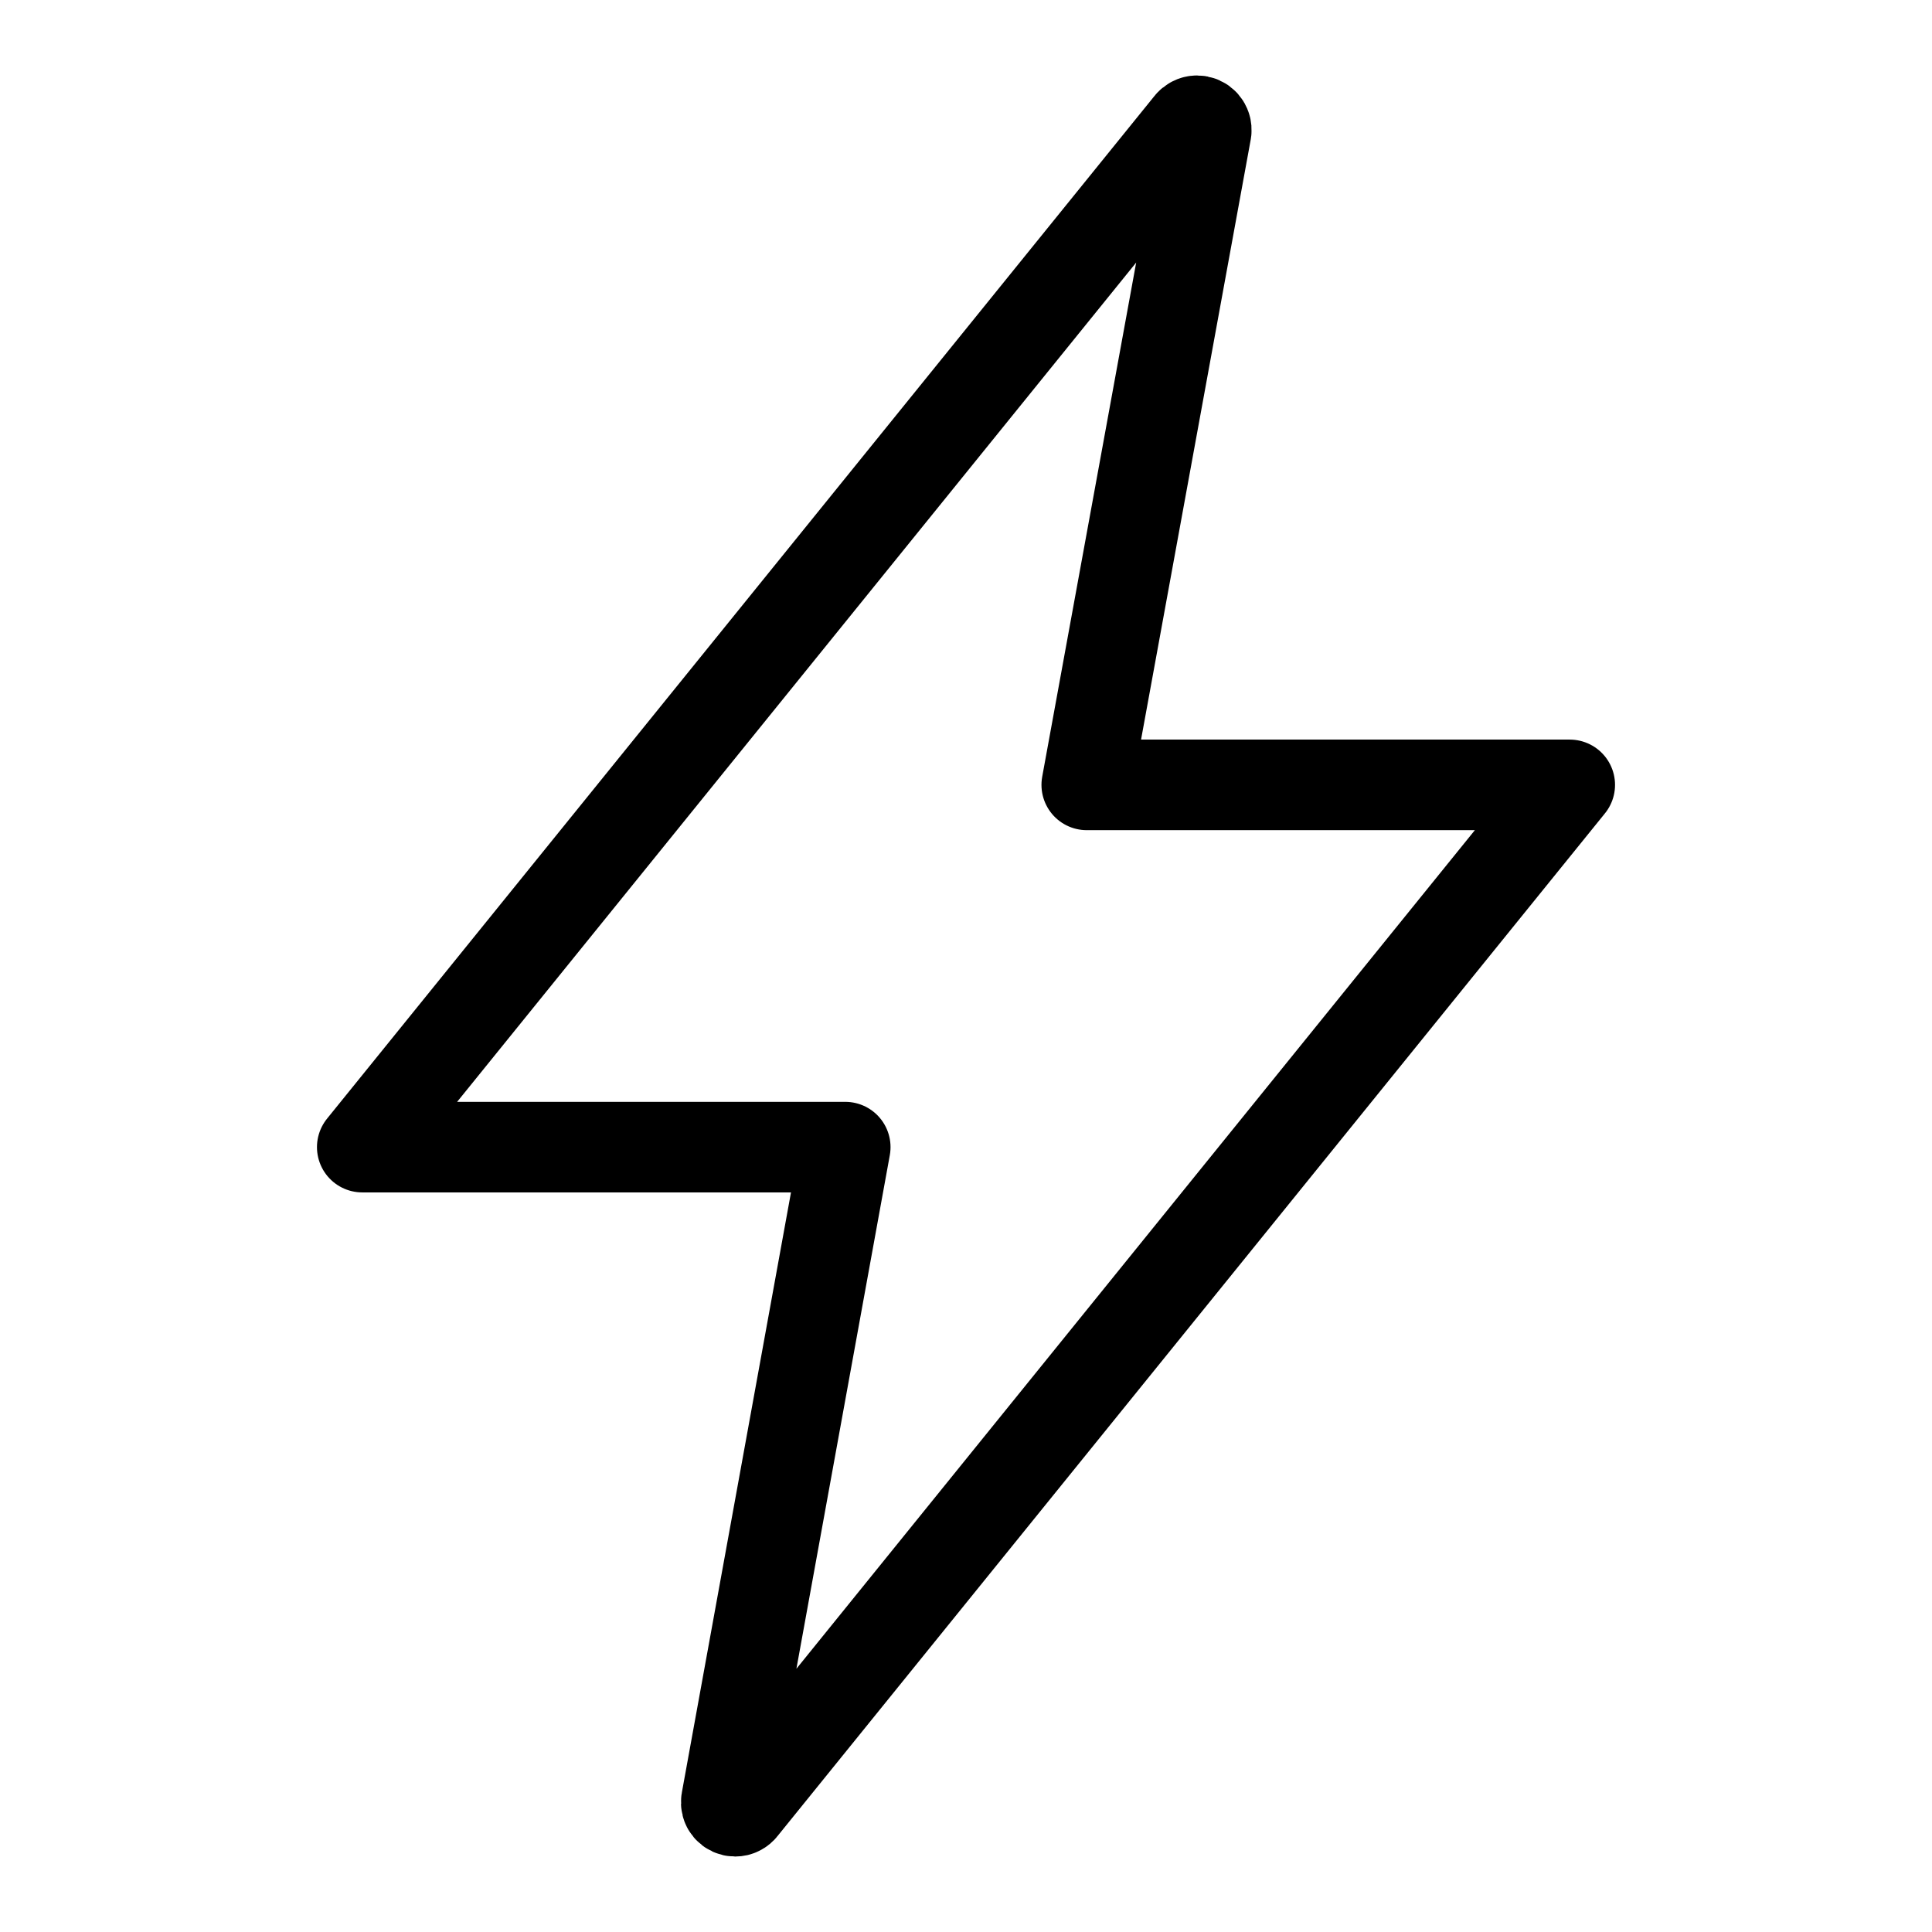 <svg width="32" height="32" viewBox="0 0 32 32" fill="none" xmlns="http://www.w3.org/2000/svg">
<path d="M19.704 2.062L6 19H14L12.031 29.827C12.027 29.848 12.028 29.87 12.034 29.891C12.039 29.912 12.049 29.931 12.063 29.947C12.077 29.964 12.094 29.977 12.114 29.986C12.133 29.995 12.155 30 12.176 30V30C12.199 30 12.222 29.995 12.242 29.984C12.263 29.974 12.281 29.959 12.294 29.941L26 13H18L19.979 2.172C19.981 2.15 19.98 2.128 19.973 2.108C19.967 2.087 19.956 2.068 19.941 2.051C19.927 2.035 19.909 2.022 19.889 2.013C19.869 2.004 19.848 2 19.826 2V2C19.802 2 19.779 2.006 19.758 2.017C19.737 2.028 19.718 2.043 19.704 2.062V2.062Z" stroke="black" stroke-width="1.5" stroke-linecap="round" stroke-linejoin="round"/>
</svg>
